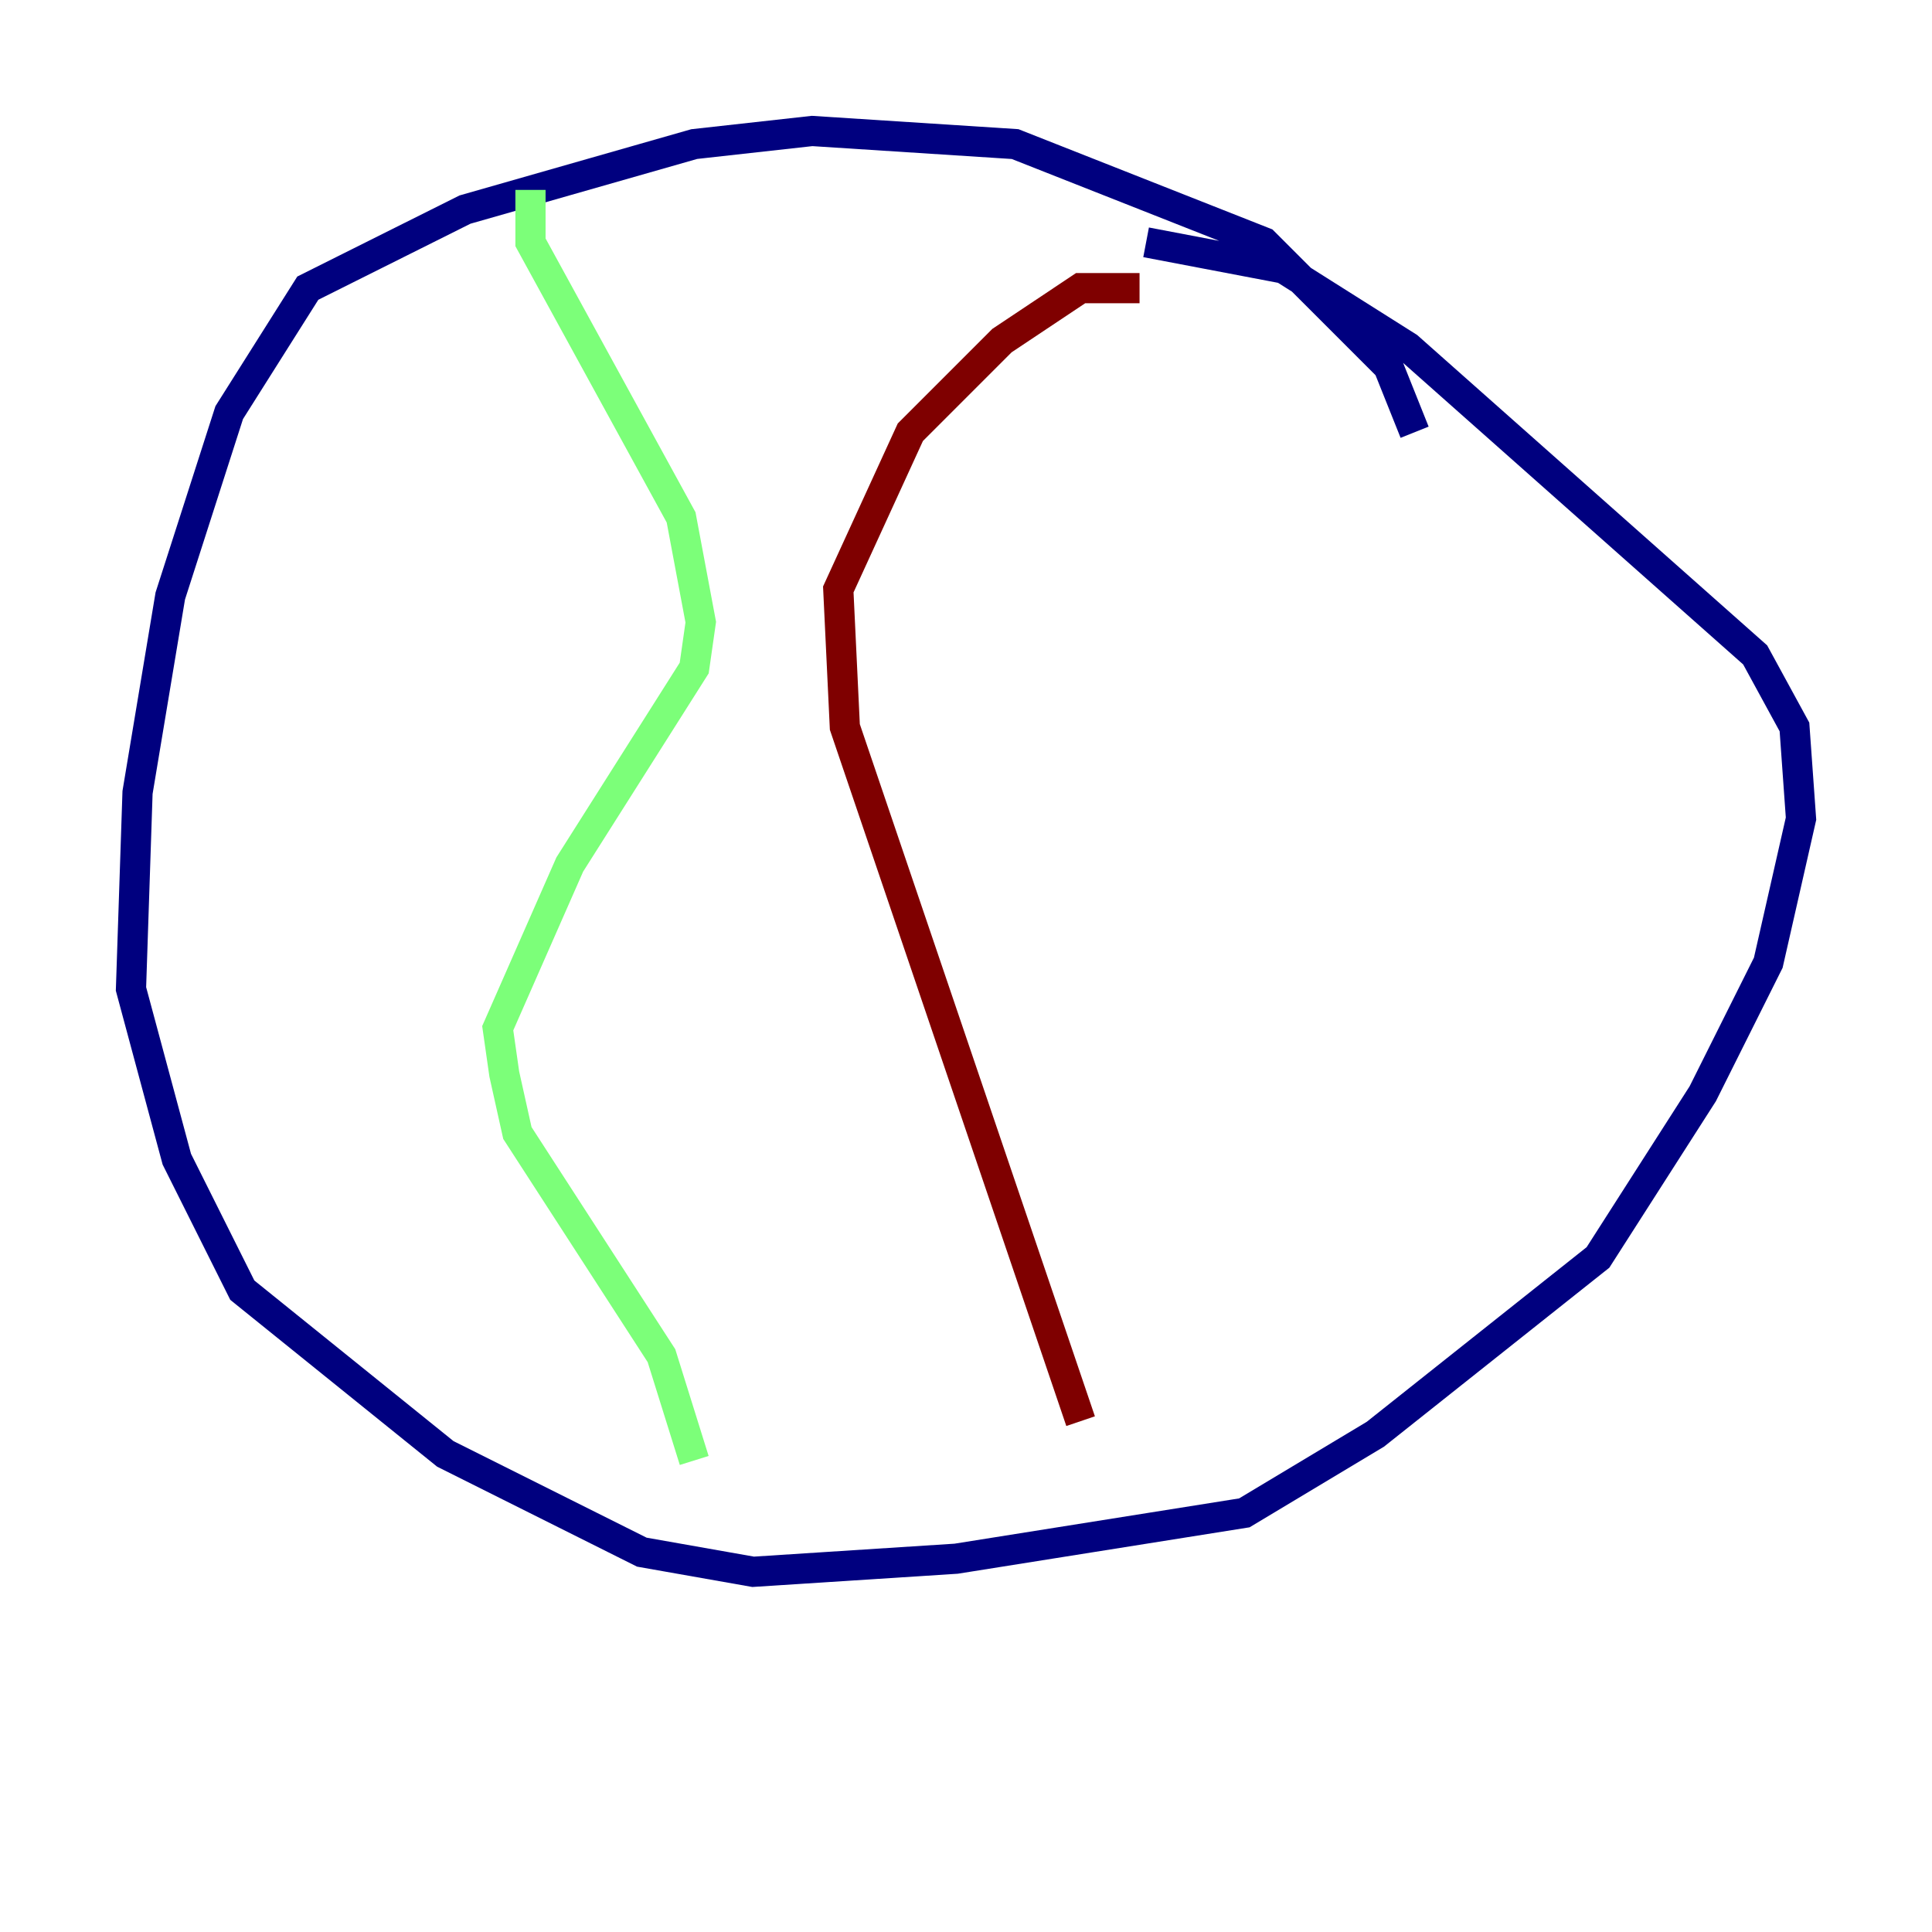 <?xml version="1.0" encoding="utf-8" ?>
<svg baseProfile="tiny" height="128" version="1.2" viewBox="0,0,128,128" width="128" xmlns="http://www.w3.org/2000/svg" xmlns:ev="http://www.w3.org/2001/xml-events" xmlns:xlink="http://www.w3.org/1999/xlink"><defs /><polyline fill="none" points="93.722,28.637 91.986,24.298 83.742,16.054 67.254,9.546 53.803,8.678 45.993,9.546 30.807,13.885 20.393,19.091 15.186,27.336 11.281,39.485 9.112,52.502 8.678,65.519 11.715,76.8 16.054,85.478 29.505,96.325 42.522,102.834 49.898,104.136 63.349,103.268 82.441,100.231 91.119,95.024 105.871,83.308 112.814,72.461 117.153,63.783 119.322,54.237 118.888,48.163 116.285,43.39 93.288,22.997 85.044,17.79 75.932,16.054" stroke="#00007f" stroke-width="2" /><polyline fill="none" points="35.146,12.583 35.146,16.054 45.125,34.278 46.427,41.22 45.993,44.258 37.749,57.275 32.976,68.122 33.41,71.159 34.278,75.064 43.824,89.817 45.993,96.759" stroke="#7cff79" stroke-width="2" /><polyline fill="none" points="75.498,19.091 71.593,19.091 66.386,22.563 60.312,28.637 55.539,39.051 55.973,48.163 71.593,94.156" stroke="#7f0000" stroke-width="2" /></svg>